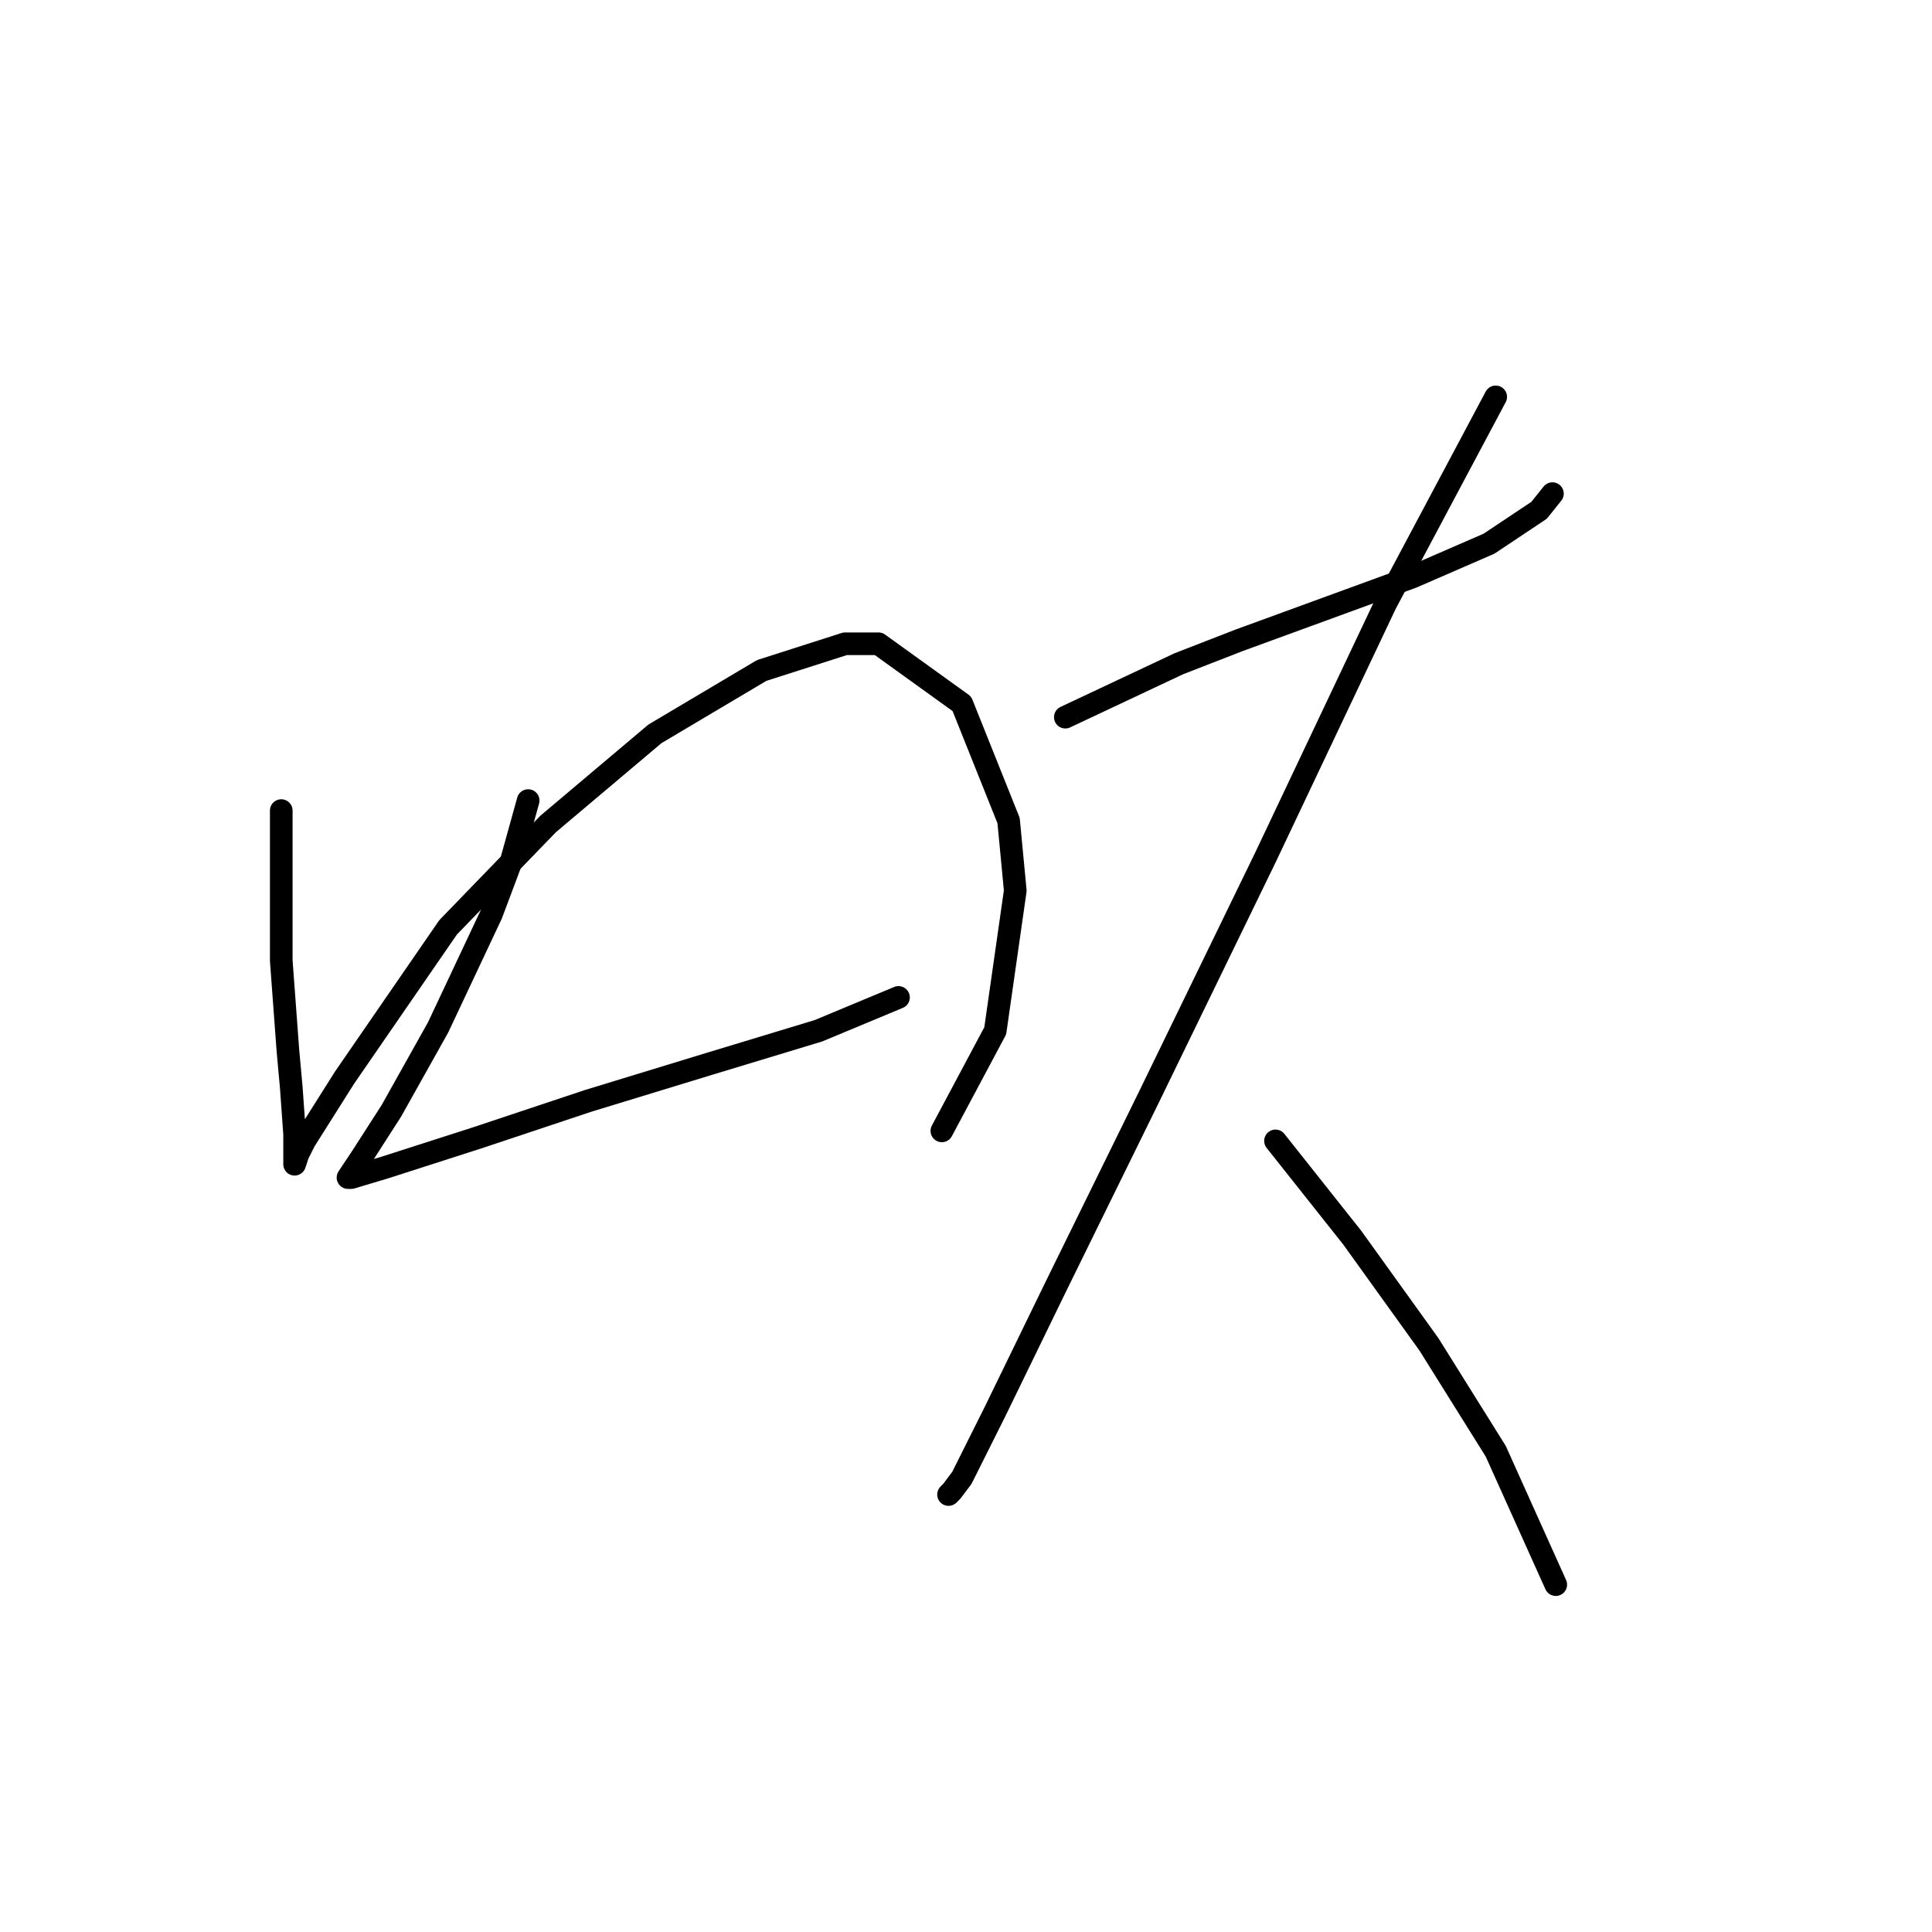 <?xml version="1.0" standalone="no"?>
    <svg width="256" height="256" xmlns="http://www.w3.org/2000/svg" version="1.1">
    <polyline stroke="black" stroke-width="3" stroke-linecap="round" fill="transparent" stroke-linejoin="round" points="37.269 107.407 37.269 114.038 37.269 127.3 38.153 139.237 38.595 144.1 39.037 150.289 39.037 153.826 39.037 154.268 39.479 152.941 40.363 151.173 45.668 142.773 59.373 122.88 72.636 109.175 86.782 97.239 100.929 88.839 111.981 85.302 116.402 85.302 127.454 93.26 133.644 108.733 134.528 118.017 131.875 136.584 124.802 149.847 124.802 149.847 " />
        <polyline stroke="black" stroke-width="3" stroke-linecap="round" fill="transparent" stroke-linejoin="round" points="69.983 106.08 67.773 114.038 65.12 121.111 58.047 136.142 51.858 147.194 47.879 153.384 46.11 156.036 46.552 156.036 50.973 154.71 63.352 150.731 77.941 145.868 93.856 141.005 108.445 136.584 119.055 132.163 119.055 132.163 " />
        <polyline stroke="black" stroke-width="3" stroke-linecap="round" fill="transparent" stroke-linejoin="round" points="141.159 95.028 156.19 87.955 164.147 84.86 187.136 76.461 197.304 72.04 203.935 67.619 205.704 65.408 205.704 65.408 " />
        <polyline stroke="black" stroke-width="3" stroke-linecap="round" fill="transparent" stroke-linejoin="round" points="198.188 52.588 183.599 79.997 167.684 113.596 152.211 145.426 139.833 170.625 131.875 186.982 127.454 195.824 126.128 197.592 125.686 198.034 125.686 198.034 " />
        <polyline stroke="black" stroke-width="3" stroke-linecap="round" fill="transparent" stroke-linejoin="round" points="169.01 151.173 179.178 163.994 189.346 178.14 198.188 192.287 206.146 209.971 206.146 209.971 " />
        </svg>